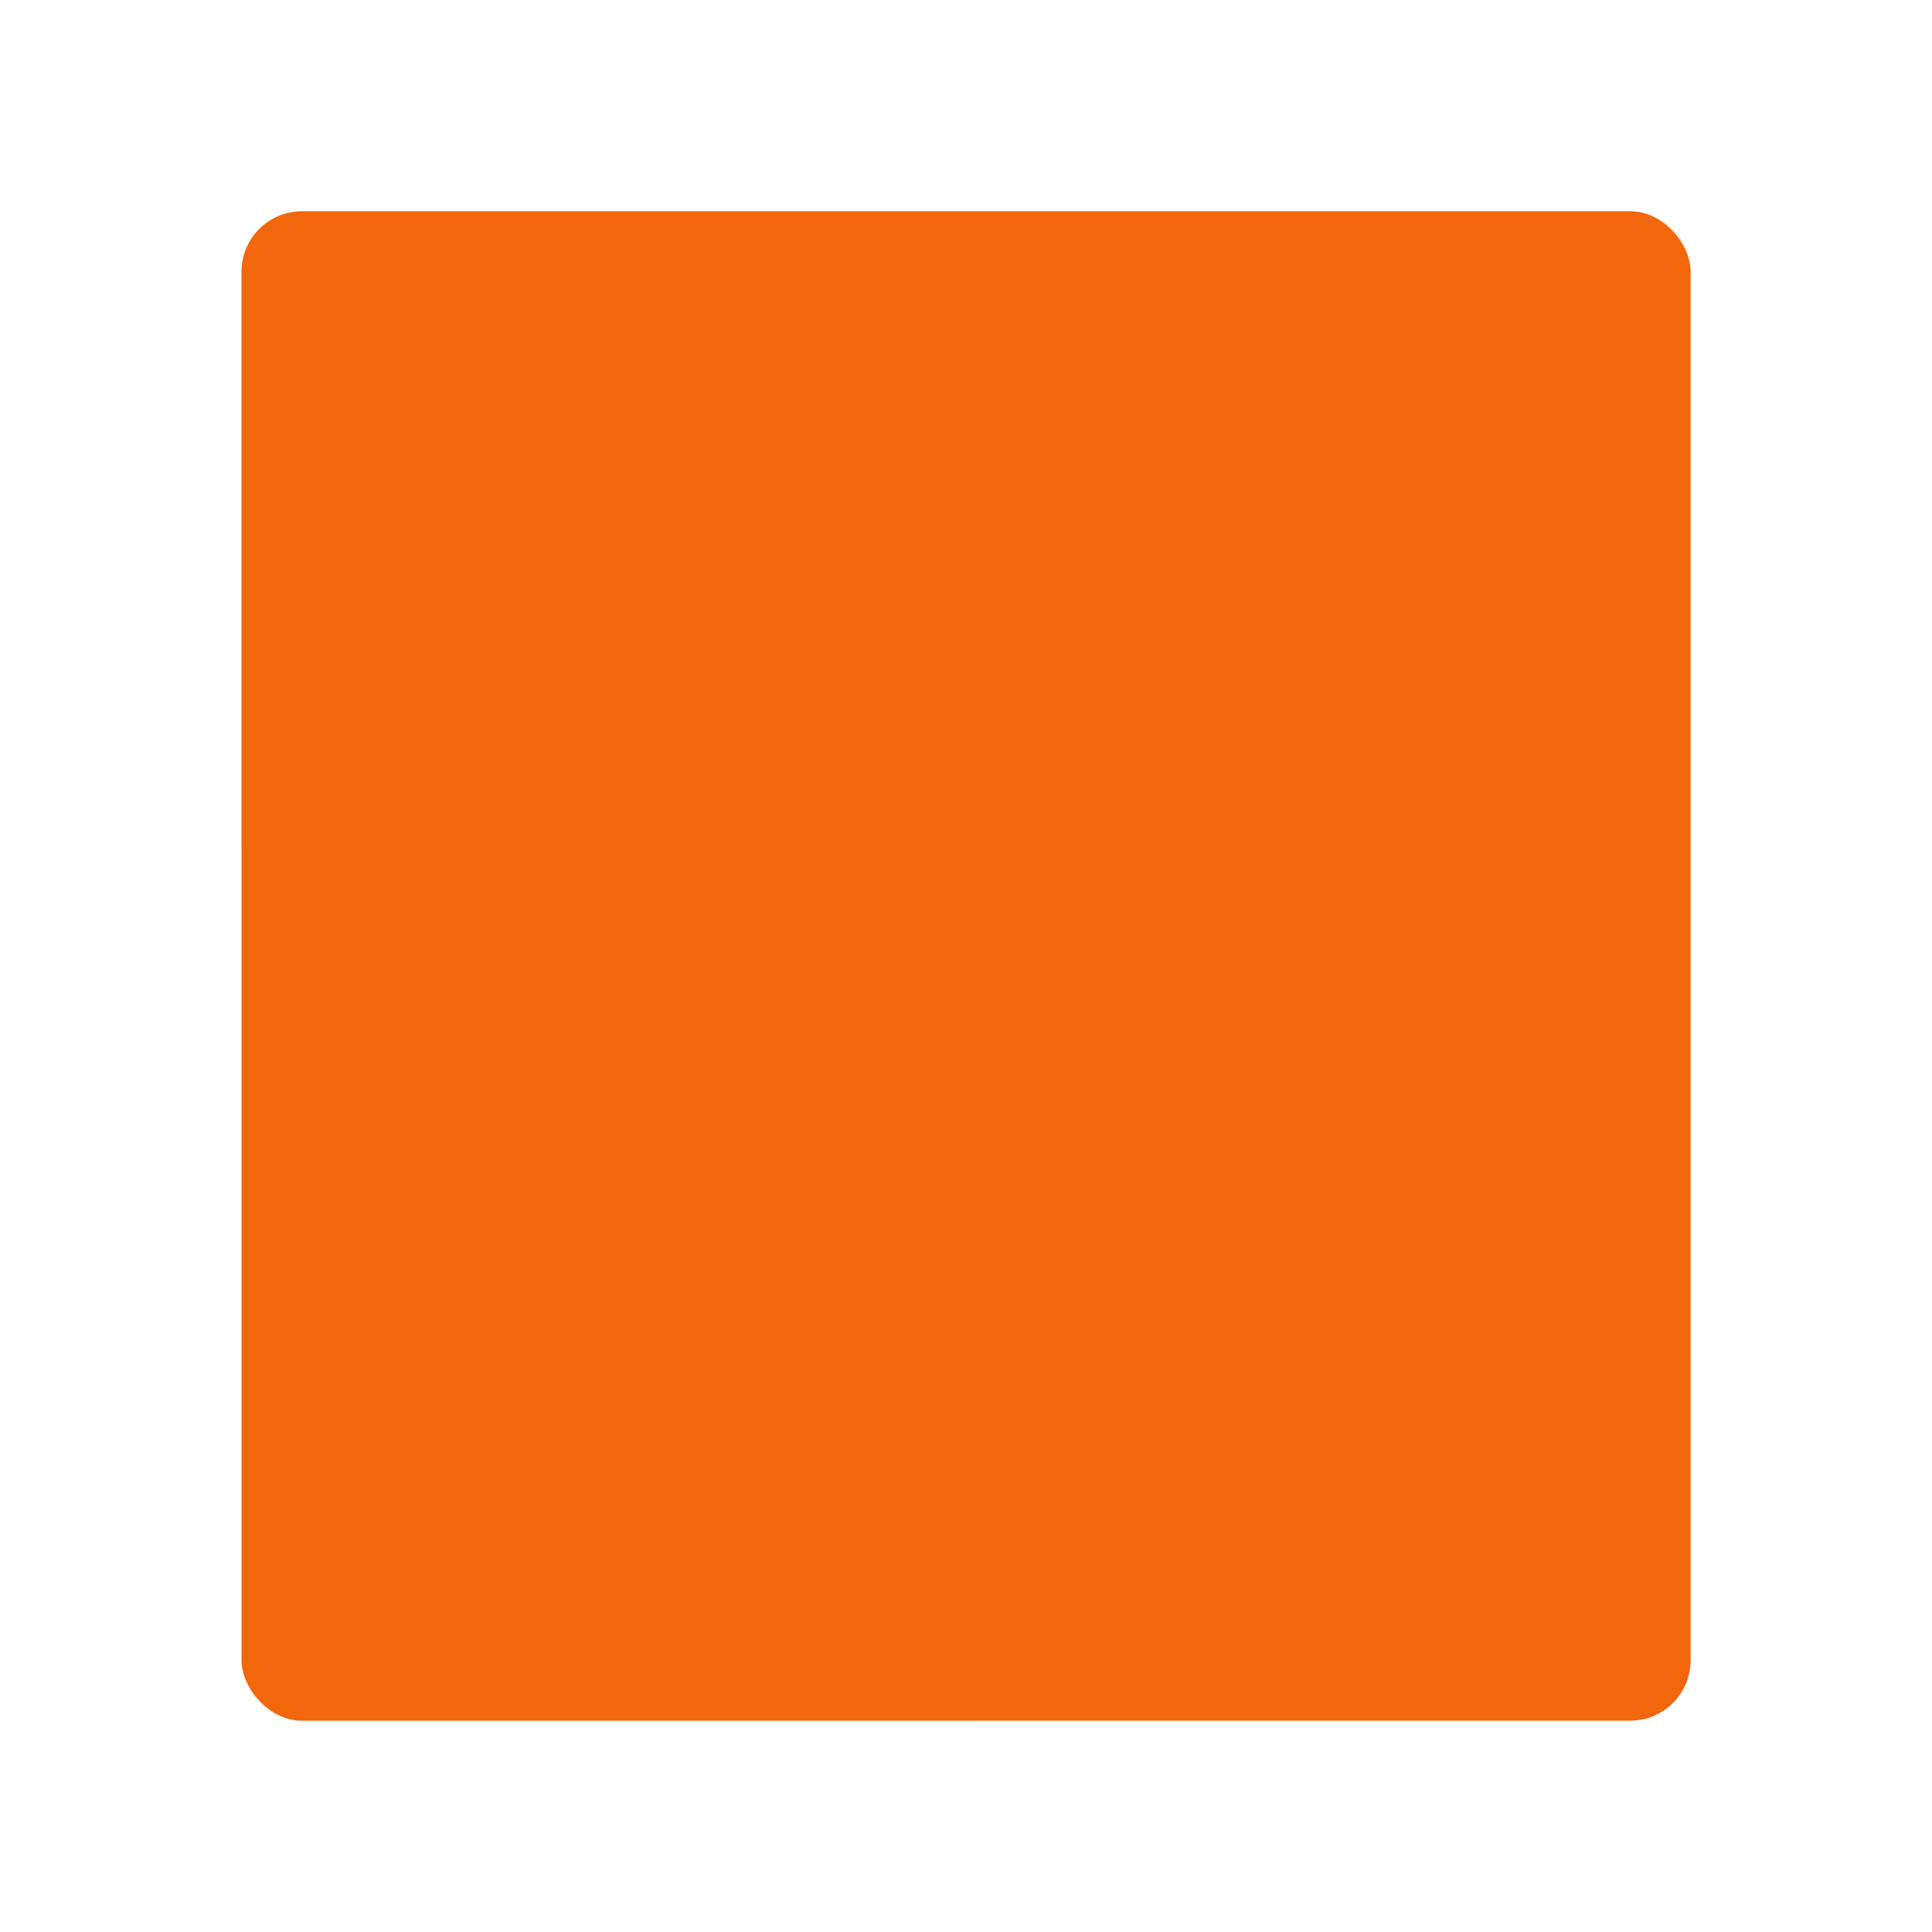 <svg xmlns="http://www.w3.org/2000/svg" width="64" height="64" viewBox="0 0 16.933 16.933"><g transform="translate(0 -280.067)"><rect width="12.7" height="13.229" x="2.117" y="281.919" ry=".529" fill="#f2660c" paint-order="stroke markers fill"/><path d="M2.646 281.919a.528.528 0 0 0-.53.529v5.045a9.26 9.26 0 0 0 8.467 5.538 9.26 9.26 0 0 0 4.234-1.027v-9.556a.528.528 0 0 0-.53-.53H2.646z" opacity=".1" fill="#f2660c" paint-order="stroke markers fill"/><path d="M2.646 281.919a.528.528 0 0 0-.53.529v12.17c0 .294.237.53.53.53h5.909a10.583 10.583 0 0 0 6.262-5.472v-7.228a.528.528 0 0 0-.53-.53H2.646z" opacity=".1" fill="#f2660c" paint-order="stroke markers fill"/><path d="M5.292 284.035a3.175 3.175 0 0 0 3.175 3.175 3.175 3.175 0 0 0 3.175-3.175h-.794a2.381 2.381 0 0 1-2.381 2.382 2.381 2.381 0 0 1-2.382-2.382h-.793z" fill="#f2660c" paint-order="stroke markers fill"/><path d="M7.408 288.798h2.117l-.265 2.646h1.323l-2.116 1.852-2.117-1.852h1.323" fill="#f2660c"/></g></svg>